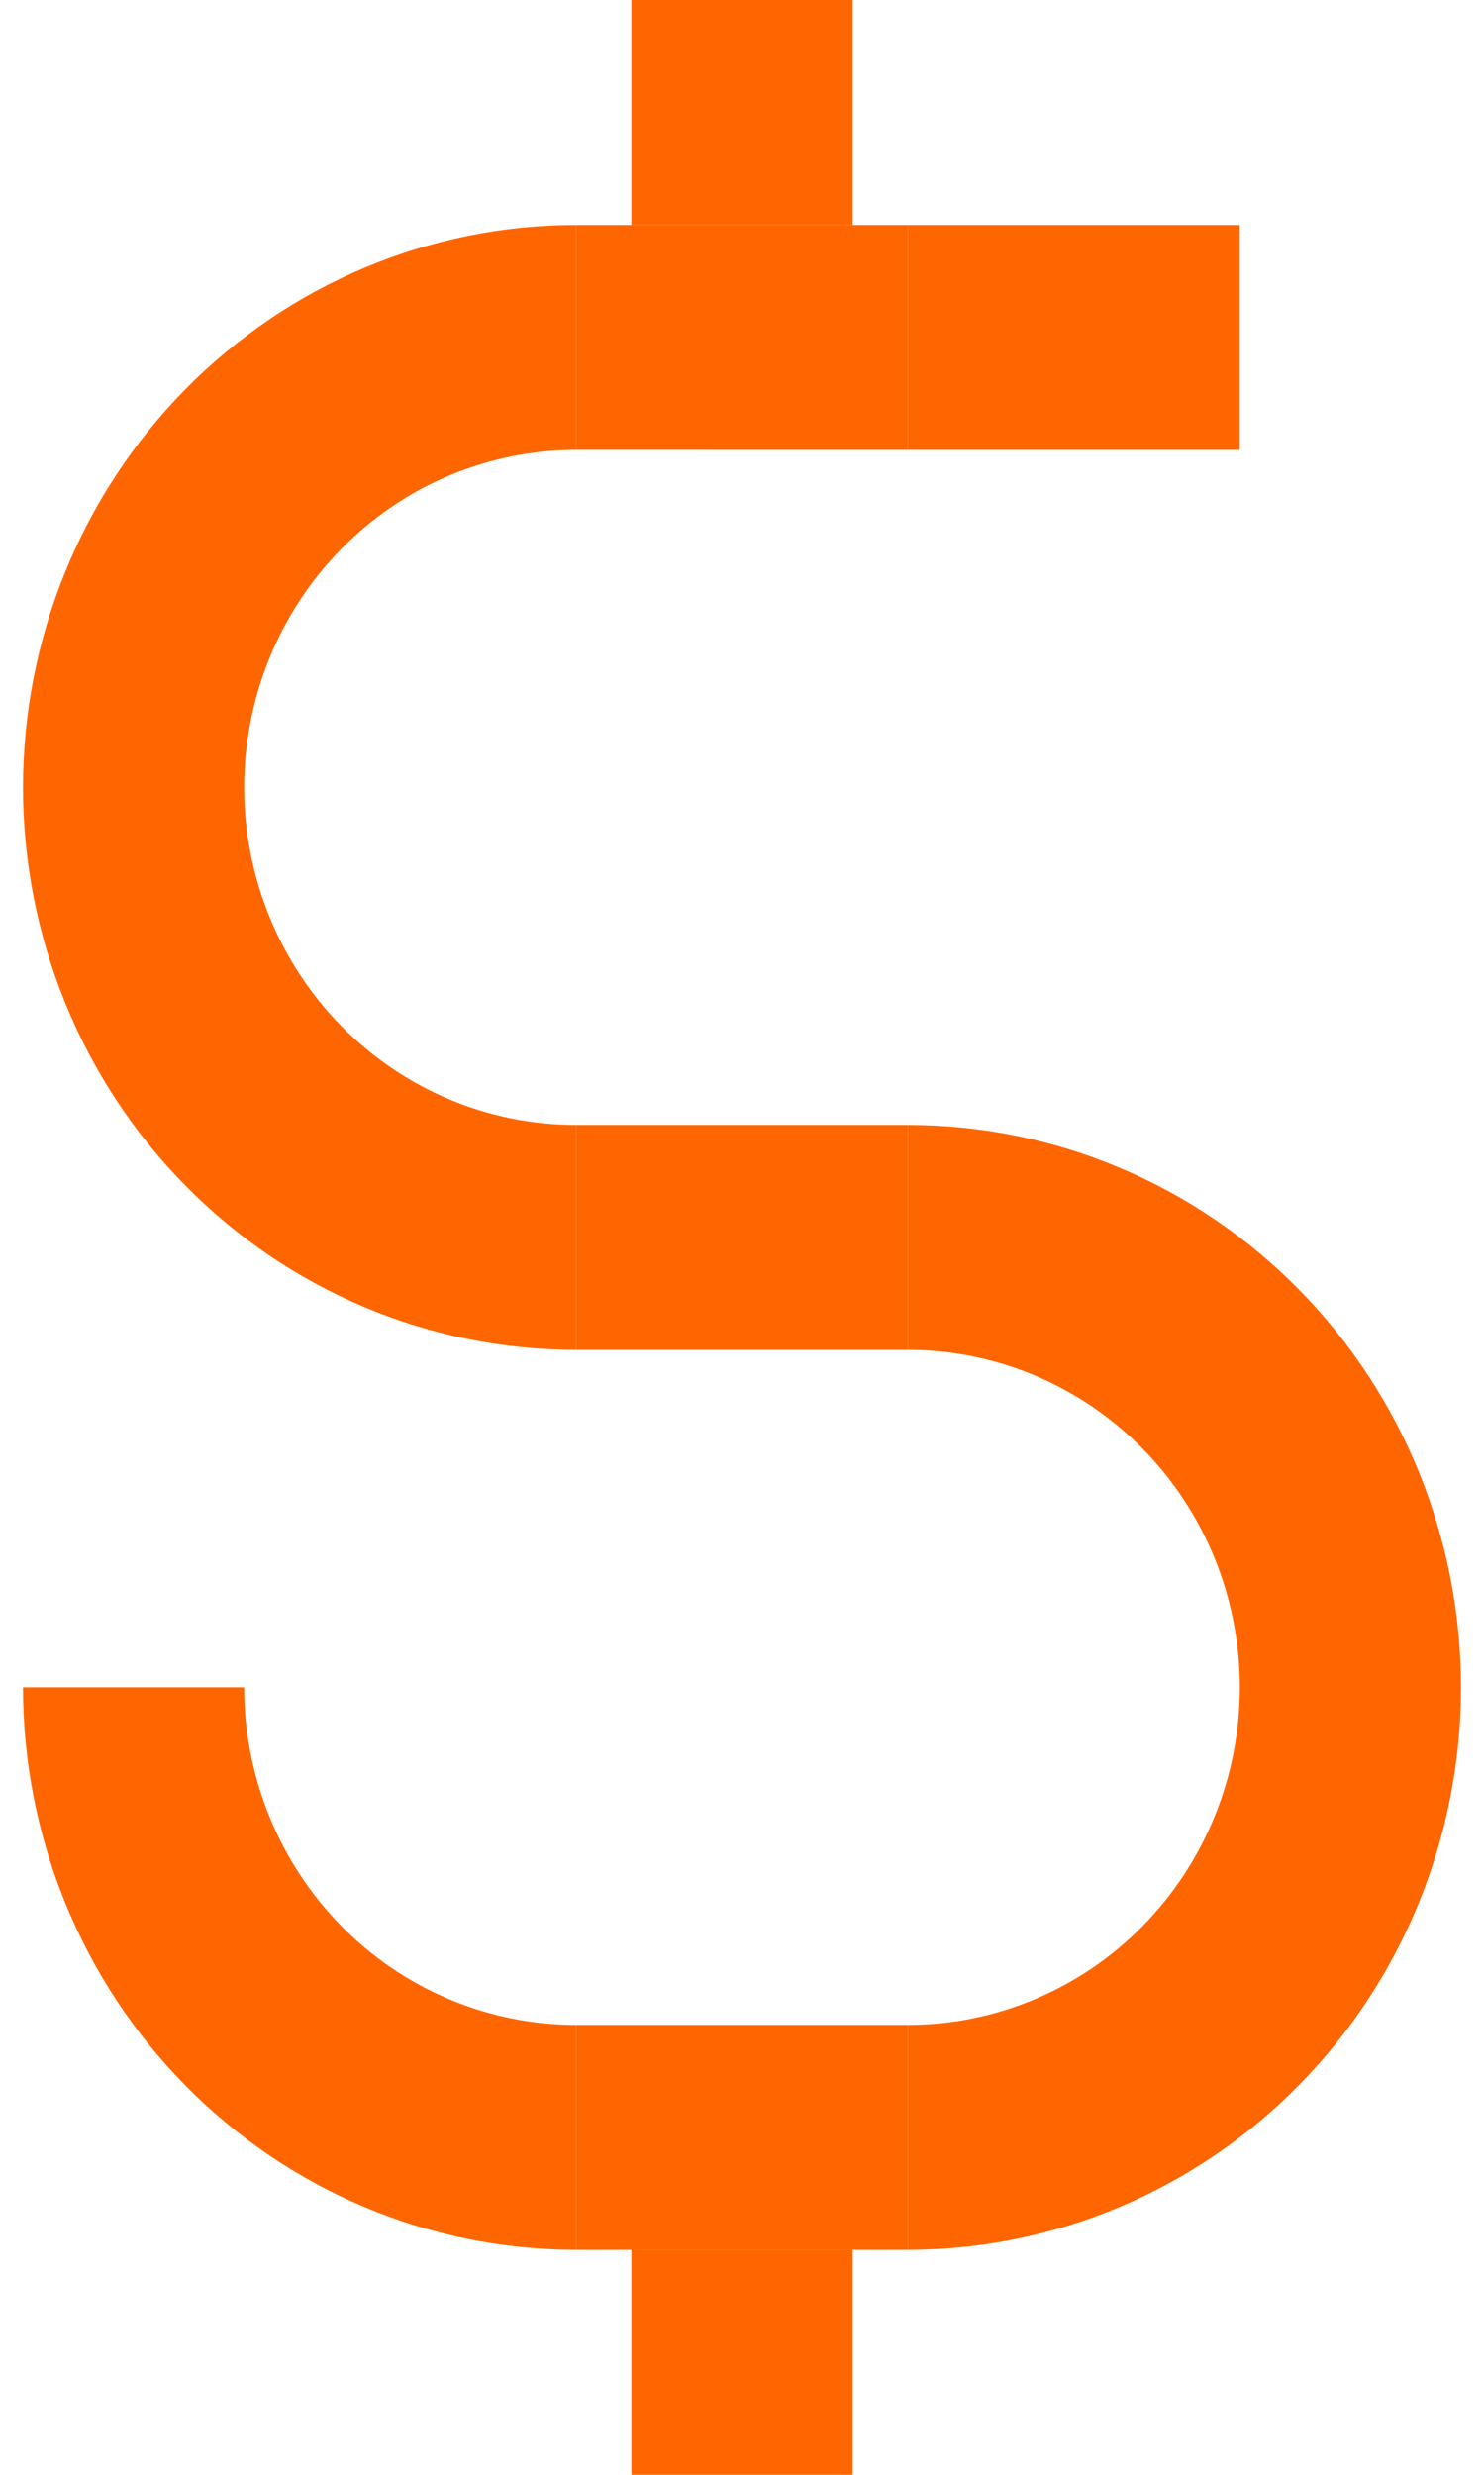 <svg width="27" height="45" viewBox="0 0 25 43" fill="none" xmlns="http://www.w3.org/2000/svg">
  <path d="M9.615 3.909C8.353 3.909 7.102 4.162 5.936 4.653C4.769 5.144 3.709 5.864 2.816 6.771C1.923 7.679 1.215 8.756 0.732 9.942C0.249 11.128 -4.01371e-08 12.398 0 13.682C4.01372e-08 14.965 0.249 16.236 0.732 17.422C1.215 18.607 1.923 19.685 2.816 20.592C3.709 21.5 4.769 22.22 5.936 22.711C7.102 23.202 8.353 23.454 9.615 23.454L9.615 19.546C8.858 19.546 8.107 19.395 7.407 19.1C6.707 18.805 6.071 18.373 5.535 17.829C4.999 17.284 4.574 16.638 4.284 15.926C3.994 15.215 3.845 14.452 3.845 13.682C3.845 12.912 3.994 12.149 4.284 11.438C4.574 10.726 4.999 10.079 5.535 9.535C6.071 8.99 6.707 8.558 7.407 8.264C8.107 7.969 8.858 7.817 9.615 7.817V3.909Z" fill="#FF6600"></path>
  <path d="M15.385 39.091C16.647 39.091 17.898 38.838 19.064 38.347C20.231 37.856 21.291 37.136 22.184 36.228C23.077 35.321 23.785 34.244 24.268 33.058C24.751 31.872 25 30.602 25 29.318C25 28.035 24.751 26.764 24.268 25.578C23.785 24.393 23.077 23.315 22.184 22.408C21.291 21.5 20.231 20.78 19.064 20.289C17.898 19.798 16.647 19.546 15.385 19.546L15.385 23.454C16.142 23.454 16.893 23.605 17.593 23.9C18.293 24.195 18.929 24.627 19.465 25.171C20.001 25.716 20.426 26.362 20.716 27.074C21.006 27.785 21.155 28.548 21.155 29.318C21.155 30.088 21.006 30.851 20.716 31.562C20.426 32.274 20.001 32.92 19.465 33.465C18.929 34.01 18.293 34.442 17.593 34.736C16.893 35.031 16.142 35.183 15.385 35.183V39.091Z" fill="#FF6600"></path>
  <path d="M8.40602e-07 29.318C7.30213e-07 30.602 0.249 31.872 0.732 33.058C1.215 34.244 1.923 35.321 2.816 36.228C3.709 37.136 4.769 37.856 5.936 38.347C7.102 38.838 8.353 39.091 9.615 39.091L9.615 35.183C8.858 35.183 8.107 35.031 7.407 34.736C6.707 34.442 6.071 34.01 5.535 33.465C4.999 32.92 4.574 32.274 4.284 31.562C3.994 30.851 3.845 30.088 3.845 29.318H8.40602e-07Z" fill="#FF6600"></path>
  <path d="M15.385 3.909H21.154C21.154 3.909 21.154 5.864 21.154 7.818C20 7.818 15.385 7.818 15.385 7.818V3.909Z" fill="#FF6600"></path>
  <path d="M14.423 1.70872e-07V3.909H10.577V0L14.423 1.70872e-07Z" fill="#FF6600"></path>
  <path d="M14.423 39.091V43H10.577V39.091H14.423Z" fill="#FF6600"></path>
  <path d="M15.385 35.183V39.091H9.615L9.615 35.183H15.385Z" fill="#FF6600"></path>
  <path d="M9.615 7.817V3.909H15.385V7.818L9.615 7.817Z" fill="#FF6600"></path>
  <path d="M9.615 19.546L15.385 19.546L15.385 23.454L9.615 23.454L9.615 19.546Z" fill="#FF6600"></path>
</svg>